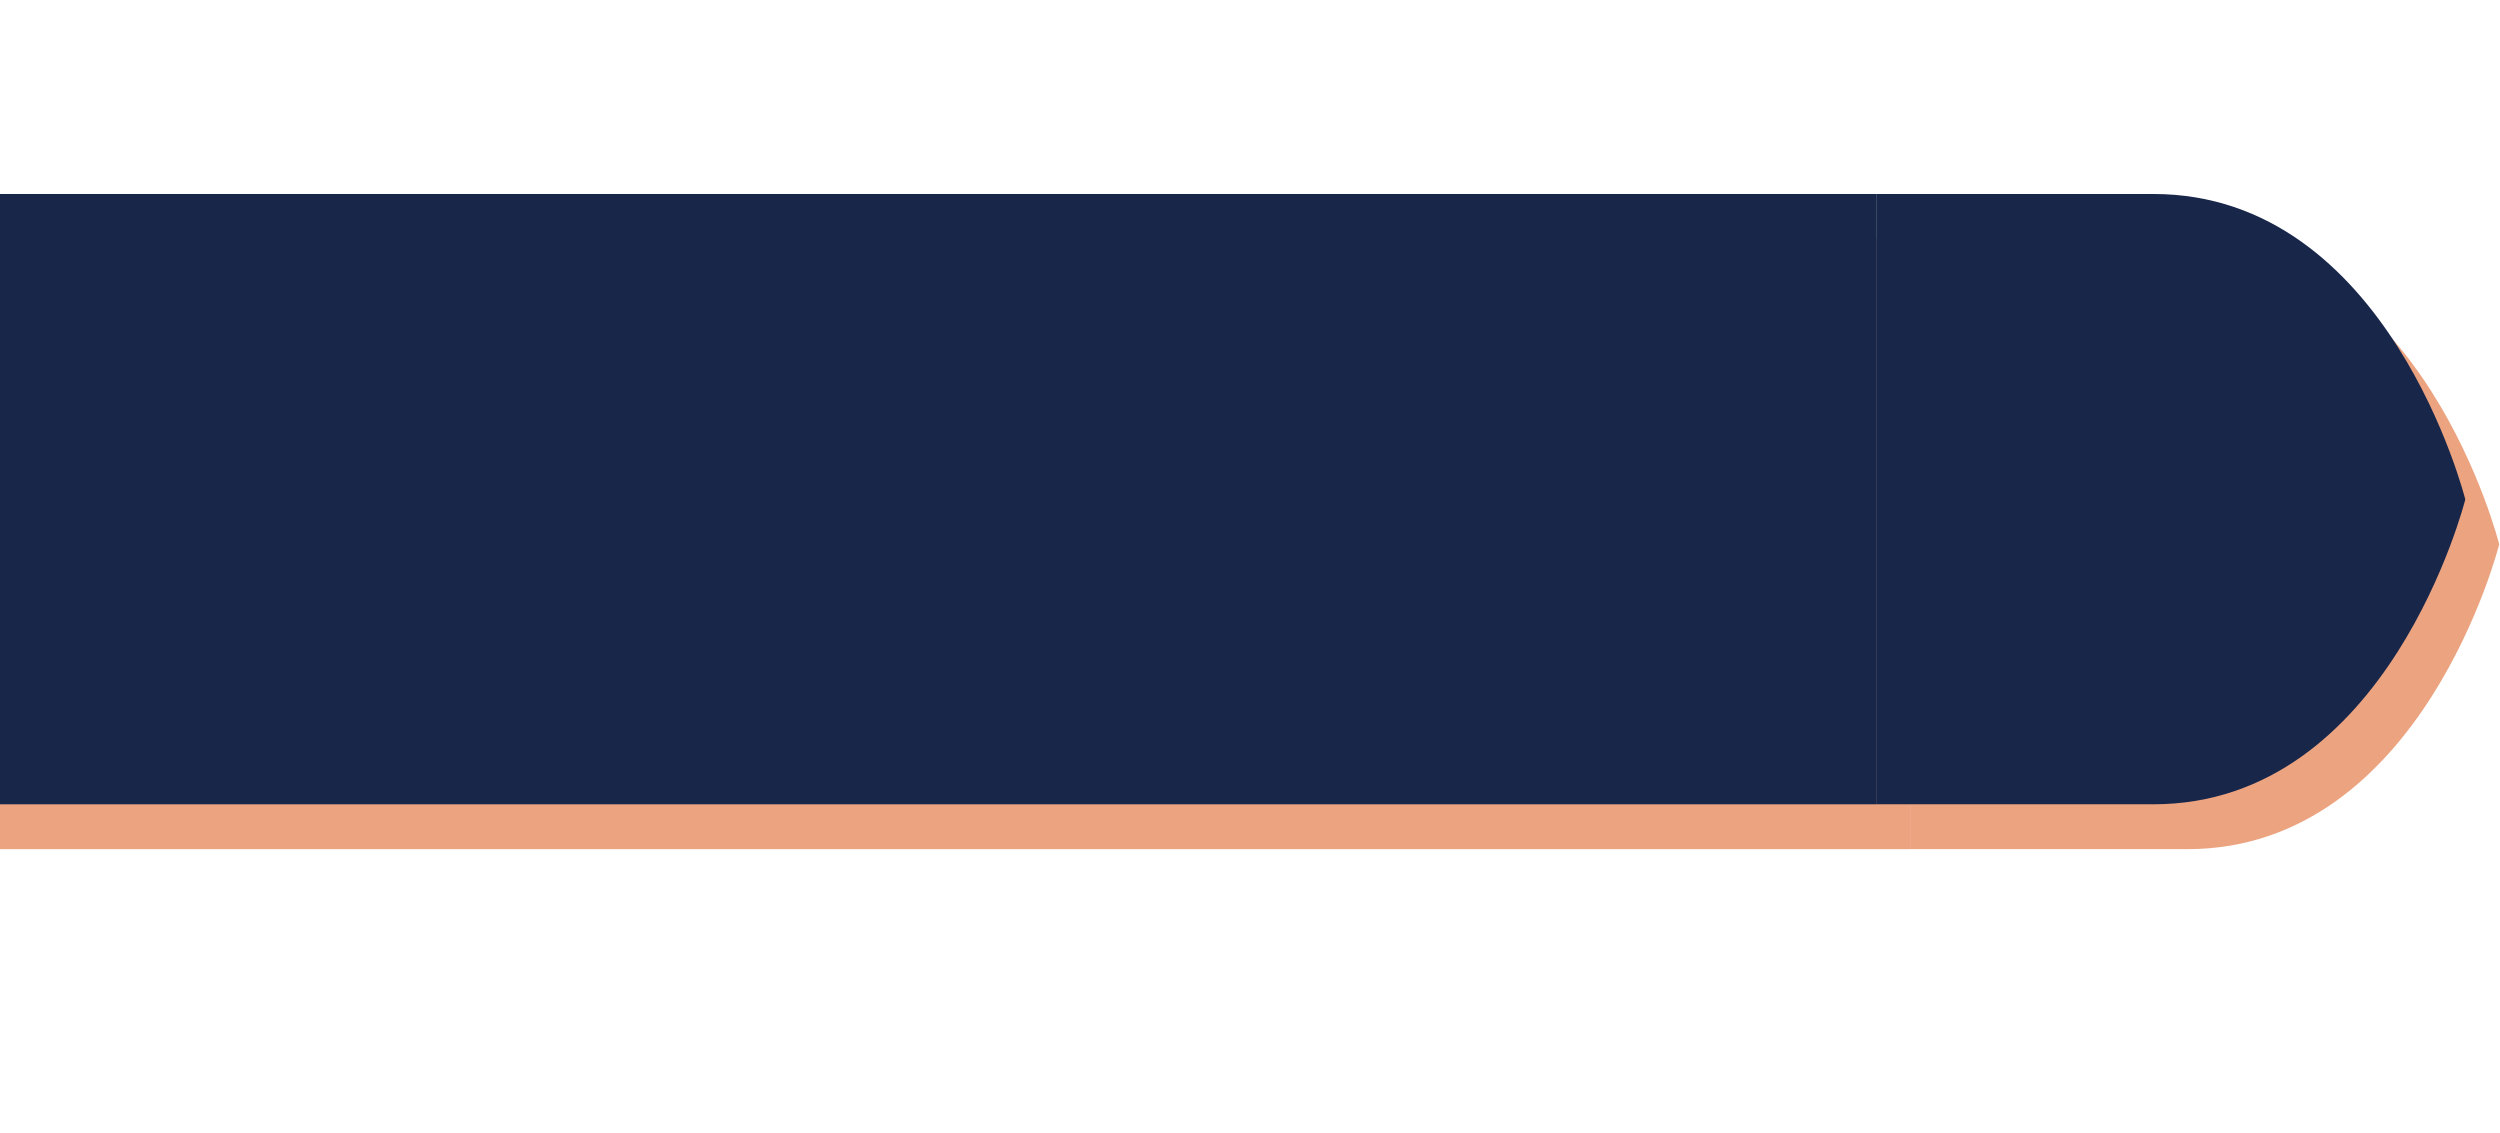 <svg width="536" height="243" viewBox="0 0 536 243" fill="none" xmlns="http://www.w3.org/2000/svg">
<g clip-path="url(#clip0_111_52)">
<path d="M409.52 51.21H468.94C519.43 51.21 535.83 116.7 535.83 116.7C535.83 116.7 519.42 182.06 468.94 182.06H409.52V51.21Z" fill="#ECA380"/>
<path d="M409.52 51.21H-213.2V182.06H409.52V51.21Z" fill="#ECA380"/>
<path d="M402.25 41.59H-220.47V172.44H402.25V41.59Z" fill="#182649"/>
<path d="M402.25 41.59H461.67C512.16 41.59 528.56 107.08 528.56 107.08C528.56 107.08 512.15 172.44 461.67 172.44H402.25V41.59Z" fill="#182649"/>
</g>
<defs>
<clipPath id="clip0_111_52">
<rect width="972.84" height="242.88" fill="white" transform="translate(-437)"/>
</clipPath>
</defs>
</svg>
